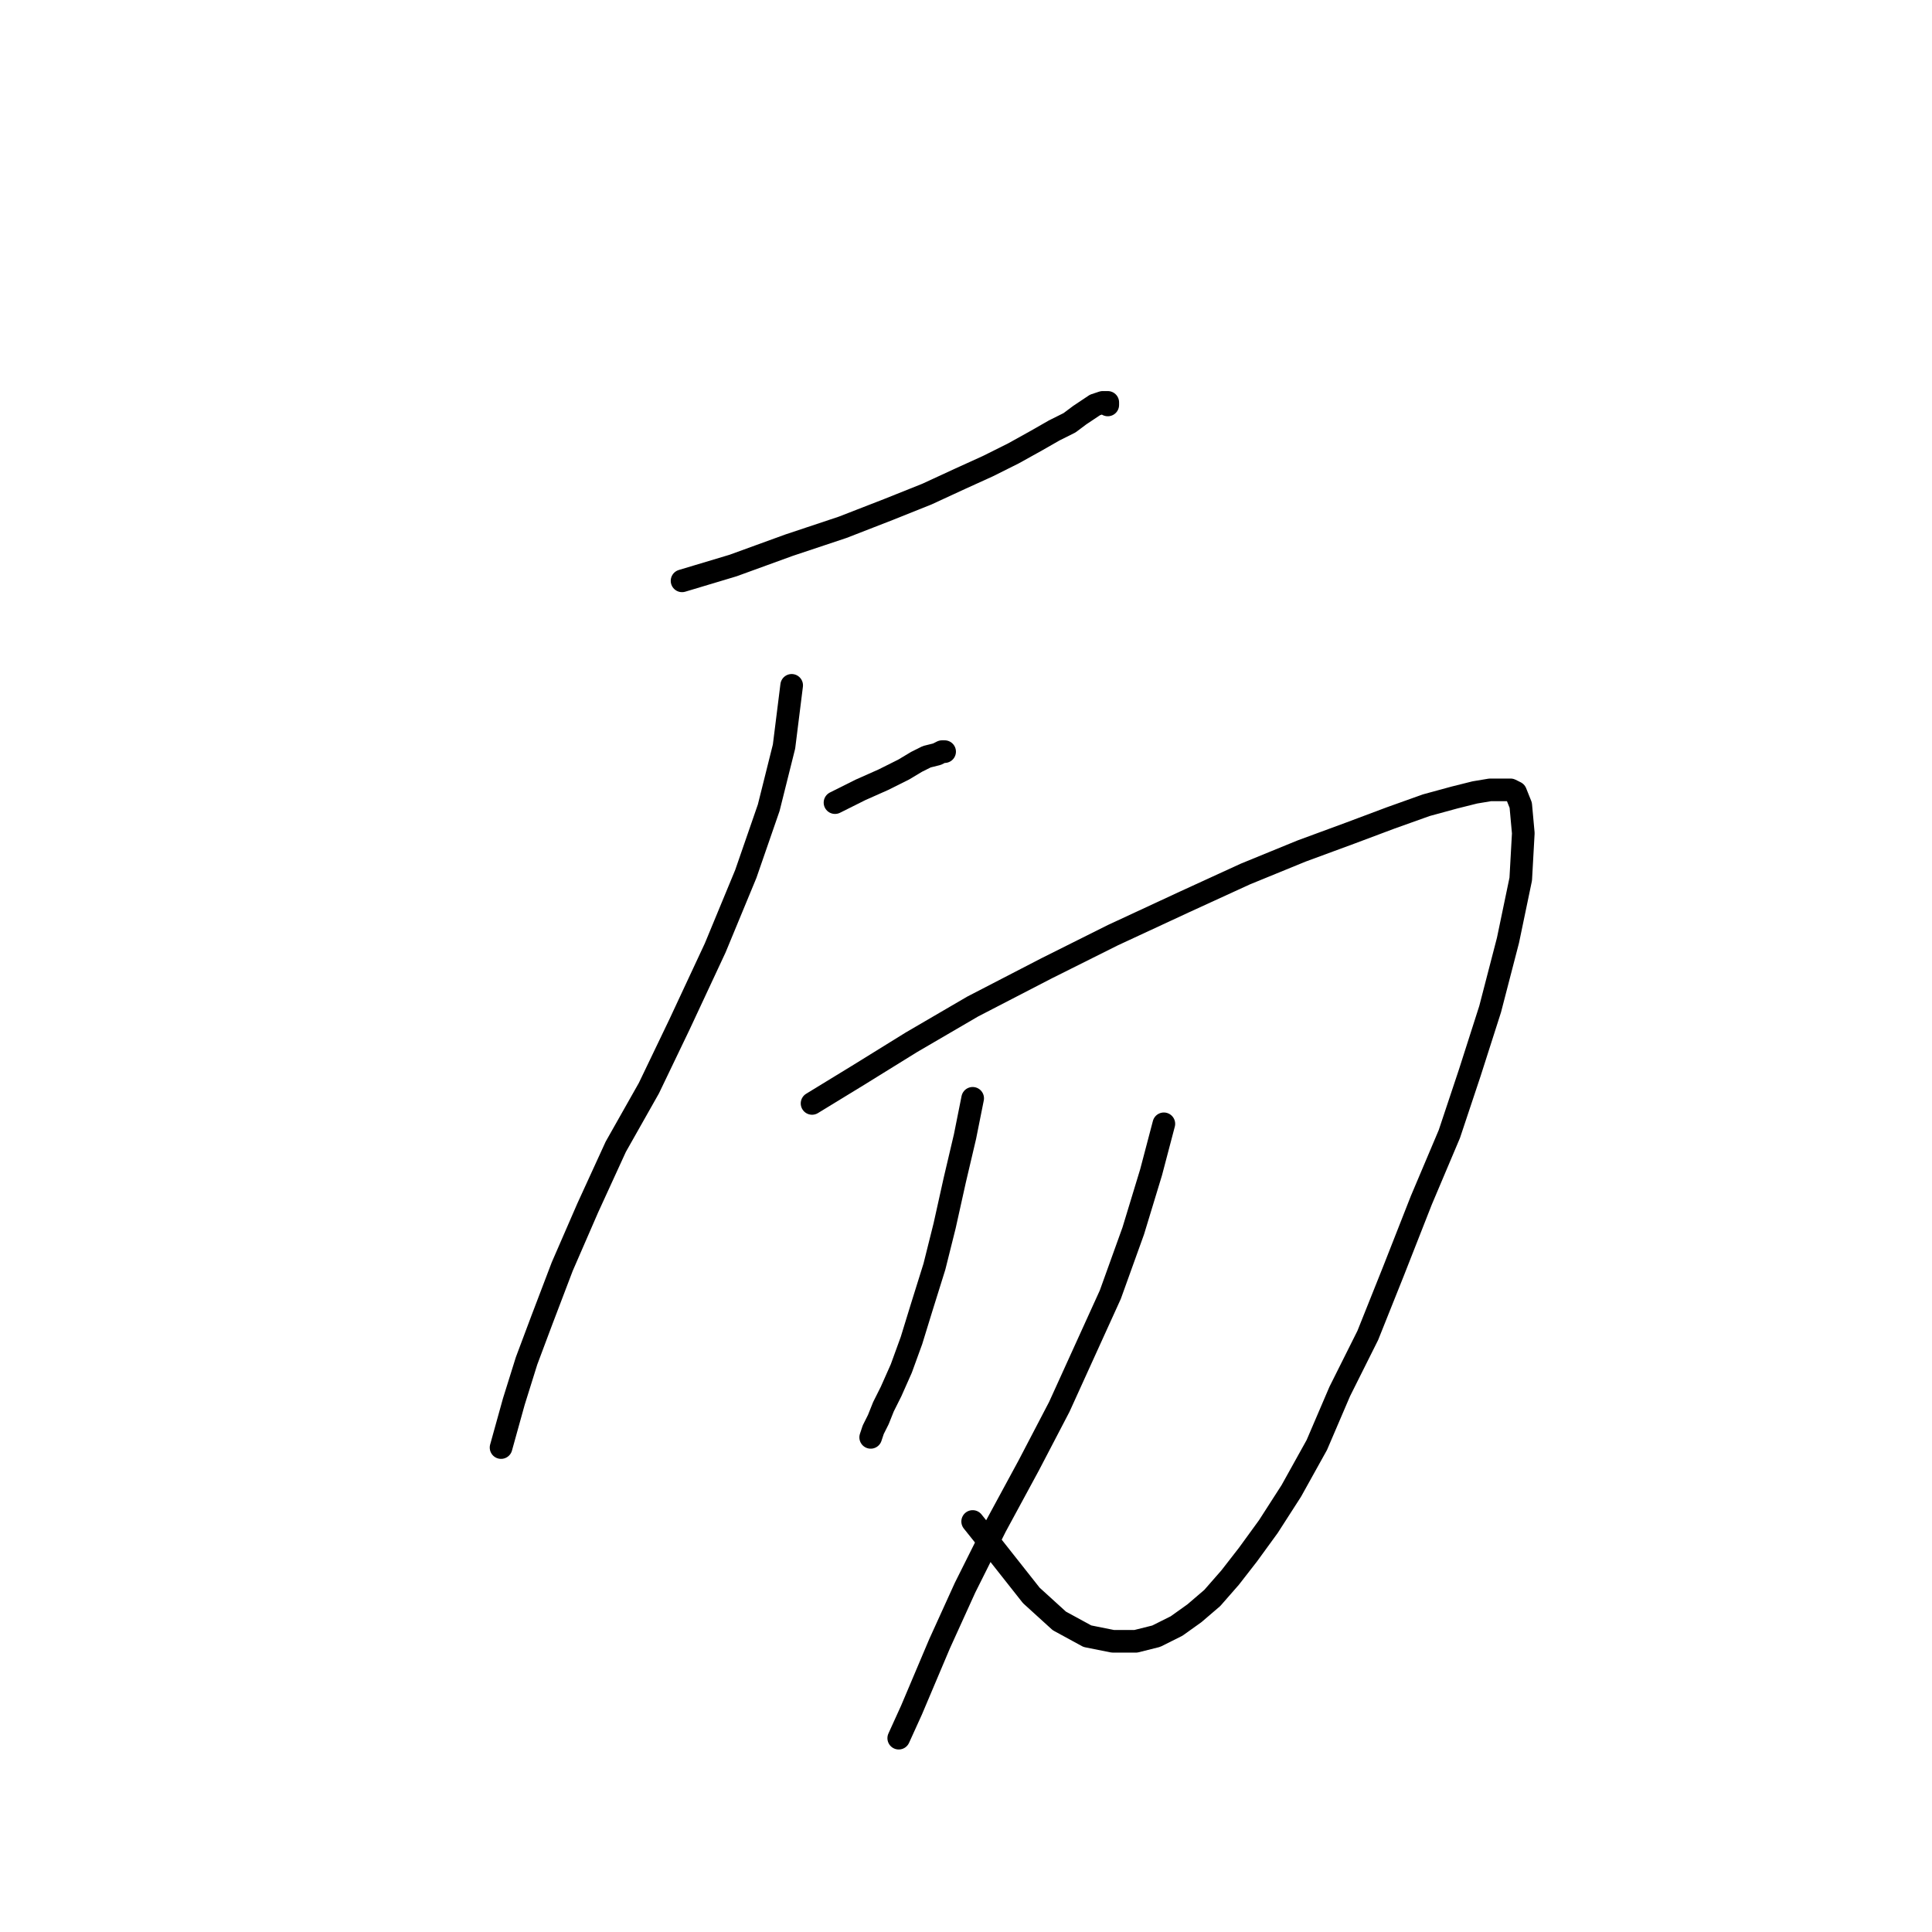 <?xml version="1.0" standalone="no"?>
    <svg width="256" height="256" xmlns="http://www.w3.org/2000/svg" version="1.1">
    <polyline stroke="black" stroke-width="3" stroke-linecap="round" fill="transparent" stroke-linejoin="round" points="90.376 76.964 97.131 74.937 104.562 72.235 111.656 69.87 117.736 67.506 122.803 65.479 127.194 63.452 130.909 61.763 134.287 60.075 137.327 58.386 139.692 57.034 141.718 56.021 143.07 55.008 144.083 54.332 145.096 53.657 146.11 53.319 146.785 53.319 146.785 53.657 146.785 53.657 " />
        <polyline stroke="black" stroke-width="3" stroke-linecap="round" fill="transparent" stroke-linejoin="round" points="110.642 106.351 114.02 104.662 117.06 103.311 119.763 101.959 121.452 100.946 122.803 100.271 124.154 99.933 124.829 99.595 125.167 99.595 125.167 99.595 " />
        <polyline stroke="black" stroke-width="3" stroke-linecap="round" fill="transparent" stroke-linejoin="round" points="104.9 90.813 103.887 98.919 101.86 107.026 98.82 115.809 94.767 125.604 90.038 135.738 85.984 144.182 81.593 151.951 77.878 160.058 74.5 167.827 71.798 174.92 69.771 180.325 68.082 185.729 66.393 191.809 66.393 191.809 " />
        <polyline stroke="black" stroke-width="3" stroke-linecap="round" fill="transparent" stroke-linejoin="round" points="107.602 146.209 113.683 142.493 120.776 138.102 128.883 133.373 138.678 128.306 147.461 123.915 156.919 119.524 165.025 115.809 172.457 112.768 178.874 110.404 184.279 108.377 189.008 106.688 192.724 105.675 195.426 104.999 197.452 104.662 199.141 104.662 200.155 104.662 200.83 104.999 201.506 106.688 201.844 110.404 201.506 116.484 199.817 124.591 197.452 133.711 194.75 142.155 192.048 150.262 188.332 159.045 184.617 168.502 181.239 176.947 177.523 184.378 174.483 191.472 171.105 197.552 168.065 202.281 165.363 205.996 162.999 209.036 160.634 211.739 158.27 213.765 155.905 215.454 153.203 216.805 150.501 217.481 147.461 217.481 144.083 216.805 140.367 214.779 136.652 211.401 131.585 204.983 128.883 201.605 128.883 201.605 " />
        <polyline stroke="black" stroke-width="3" stroke-linecap="round" fill="transparent" stroke-linejoin="round" points="128.883 145.533 127.869 150.6 126.518 156.342 125.167 162.422 123.816 167.827 122.127 173.231 120.776 177.623 119.425 181.338 118.074 184.378 117.06 186.405 116.385 188.094 115.709 189.445 115.371 190.458 115.371 190.458 " />
        <polyline stroke="black" stroke-width="3" stroke-linecap="round" fill="transparent" stroke-linejoin="round" points="154.216 148.911 152.527 155.329 150.163 163.098 147.123 171.543 143.745 178.974 140.367 186.405 136.314 194.174 131.923 202.281 127.869 210.387 124.492 217.819 120.776 226.601 119.087 230.317 119.087 230.317 " />
        </svg>